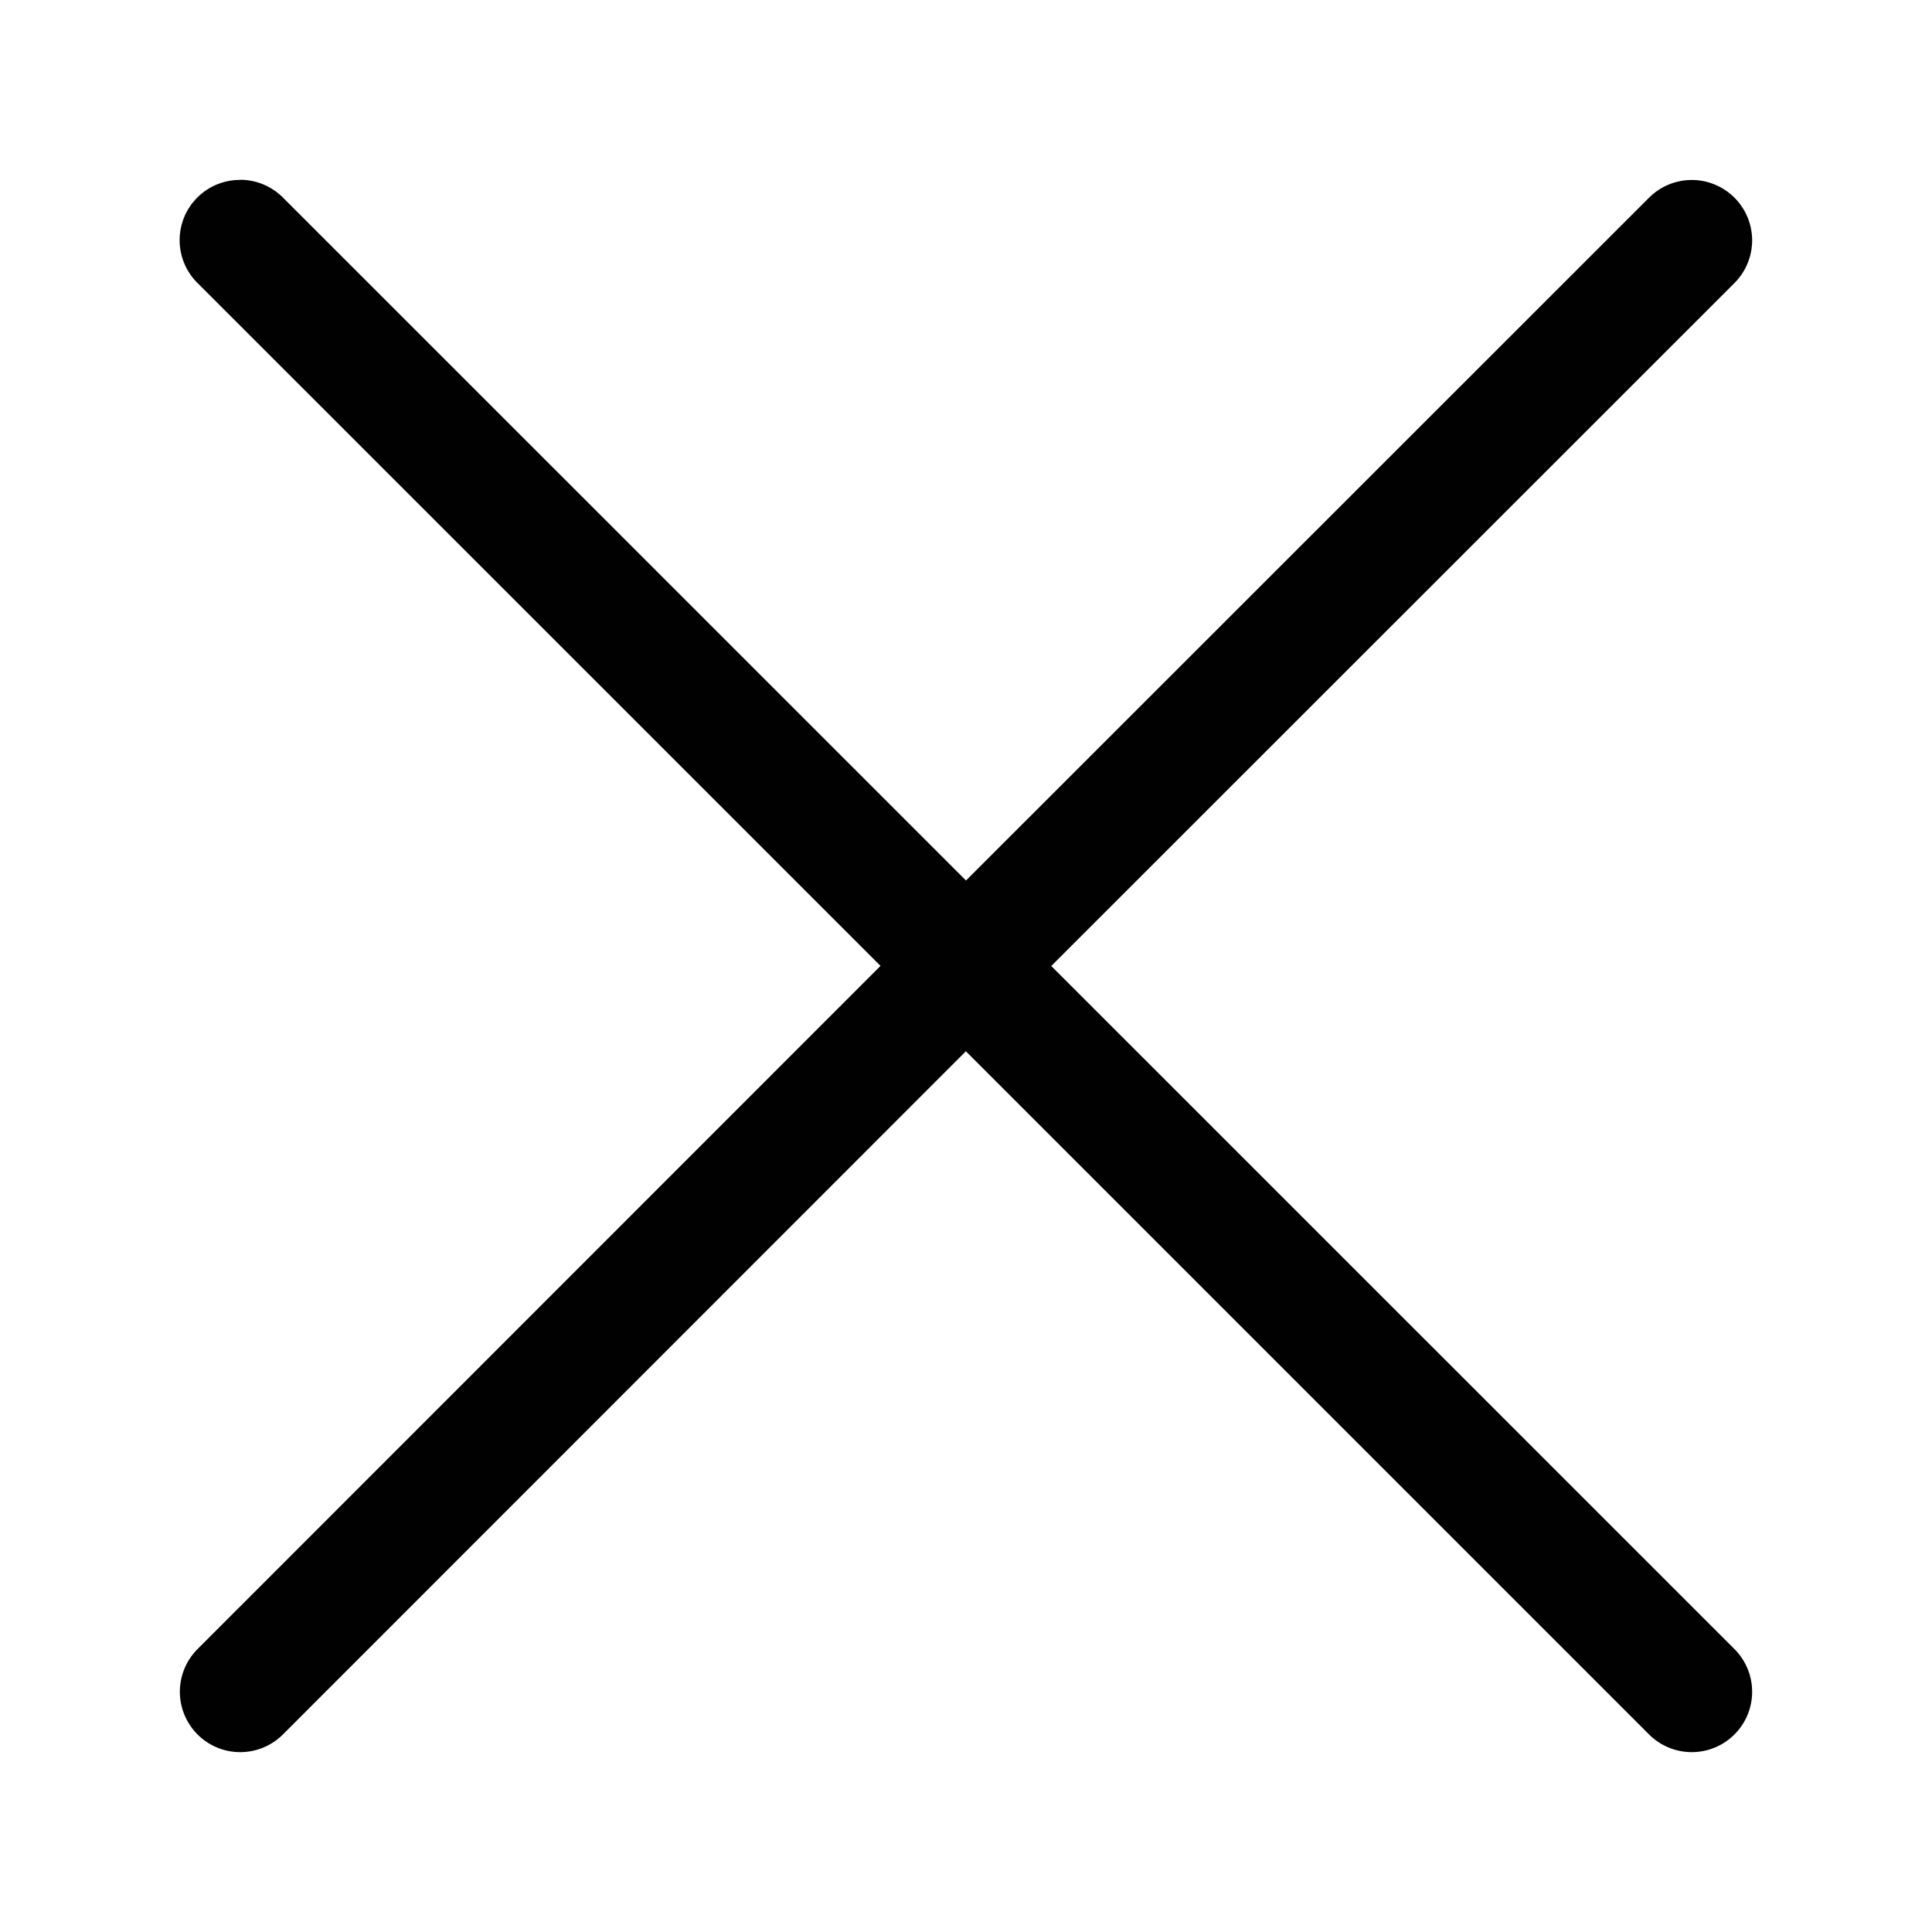 <svg xmlns="http://www.w3.org/2000/svg" width="16" height="16">
<path fill="currentColor" fill-opacity=".996" d="M1.99 1.49a.499.499 0 0 0-.354.854l5.656 5.655-5.656 5.658a.499.499 0 1 0 .707.707l5.656-5.658 5.658 5.658a.499.499 0 1 0 .707-.707L8.706 8l5.658-5.656a.499.499 0 1 0-.707-.707L8 7.292 2.343 1.636a.5.5 0 0 0-.354-.147"/>
</svg>
